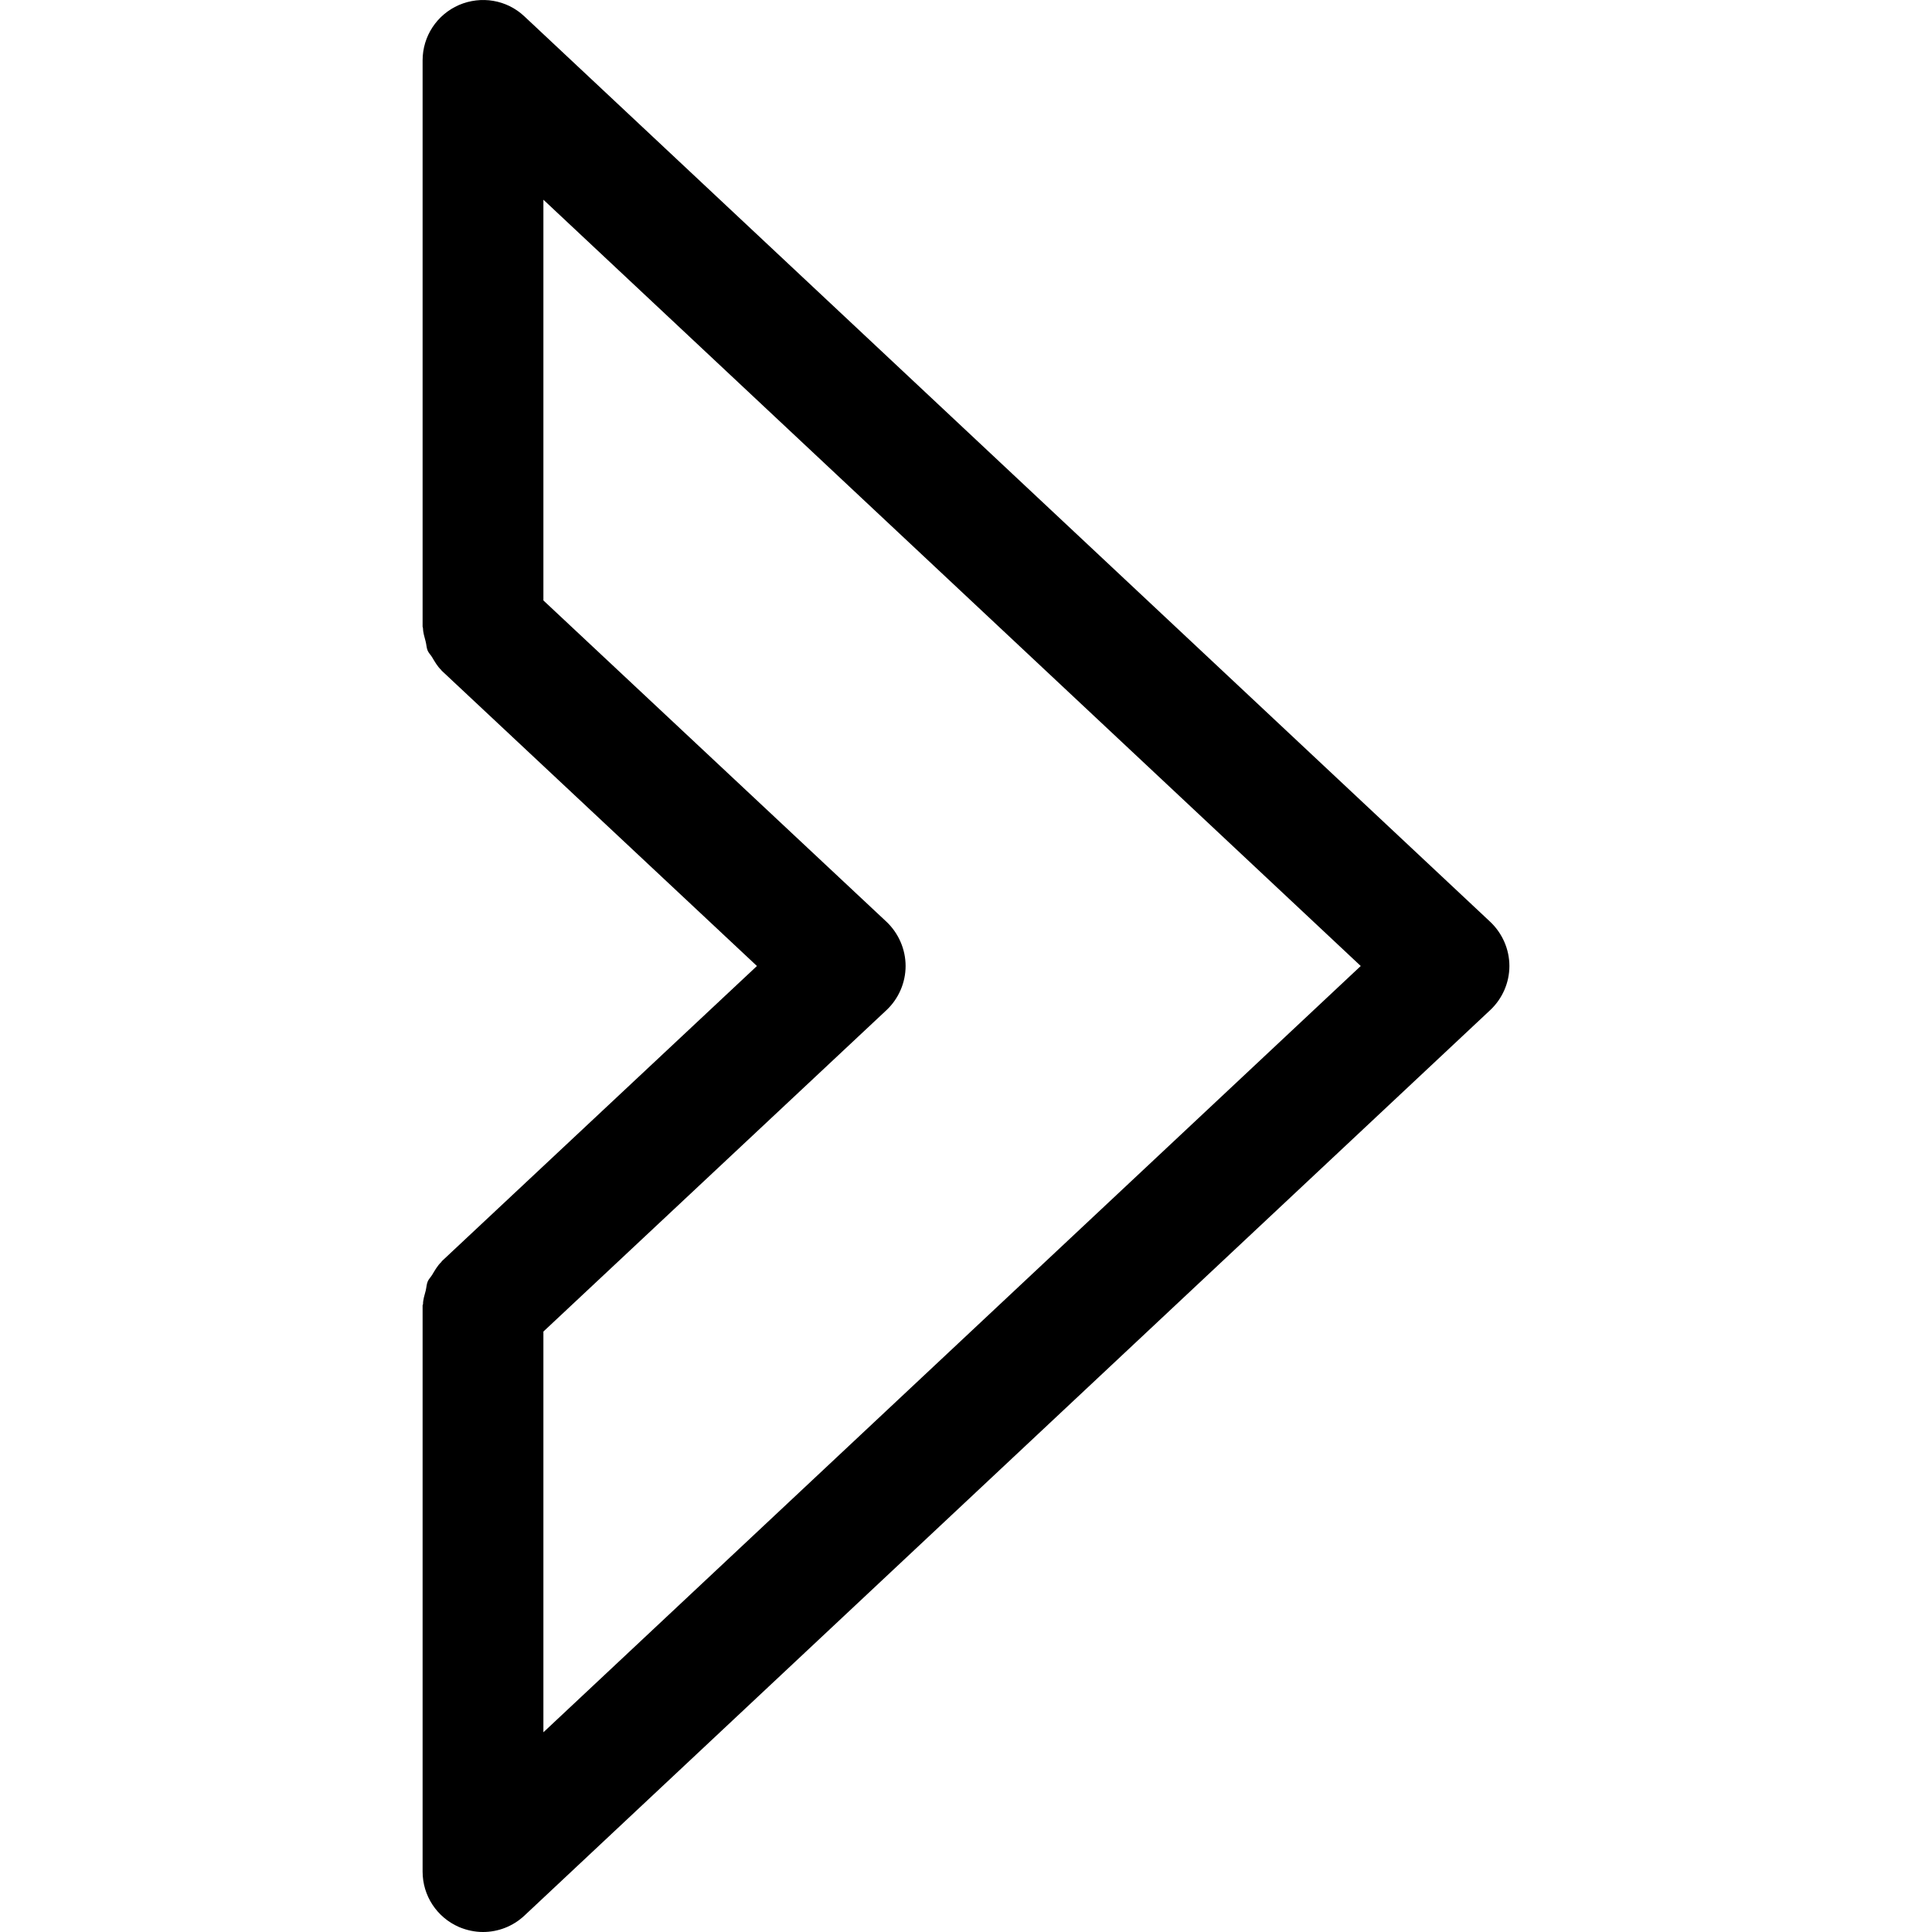 <svg width="19" height="19" viewBox="0 0 19 19" fill="none" xmlns="http://www.w3.org/2000/svg">
<g clip-path="url(#clip0)">
<path d="M14.656 9.066L5.156 0.16C4.982 -0.003 4.732 -0.044 4.514 0.049C4.296 0.144 4.156 0.357 4.156 0.594V6.163C4.156 6.167 4.159 6.169 4.159 6.173C4.16 6.219 4.174 6.264 4.186 6.309C4.194 6.339 4.194 6.371 4.206 6.399C4.216 6.422 4.235 6.44 4.248 6.461C4.275 6.506 4.301 6.553 4.339 6.589C4.341 6.591 4.341 6.594 4.344 6.596L7.444 9.5L4.345 12.403C4.343 12.406 4.343 12.408 4.34 12.411C4.302 12.447 4.276 12.494 4.249 12.539C4.236 12.56 4.217 12.578 4.207 12.601C4.195 12.628 4.194 12.661 4.187 12.691C4.175 12.736 4.16 12.781 4.16 12.827C4.159 12.831 4.156 12.833 4.156 12.837V18.406C4.156 18.643 4.296 18.856 4.514 18.951C4.59 18.983 4.67 19 4.75 19C4.898 19 5.043 18.945 5.156 18.84L14.656 9.933C14.775 9.821 14.844 9.664 14.844 9.5C14.844 9.336 14.775 9.179 14.656 9.066ZM5.344 17.036V13.095L8.719 9.933C8.837 9.822 8.906 9.664 8.906 9.5C8.906 9.336 8.837 9.178 8.719 9.066L5.344 5.905V1.964L13.382 9.5L5.344 17.036Z" fill="black"/>
</g>
<defs>
<clipPath id="clip0">
<rect width="19" height="19" fill="white"/>
</clipPath>
</defs>
</svg>
